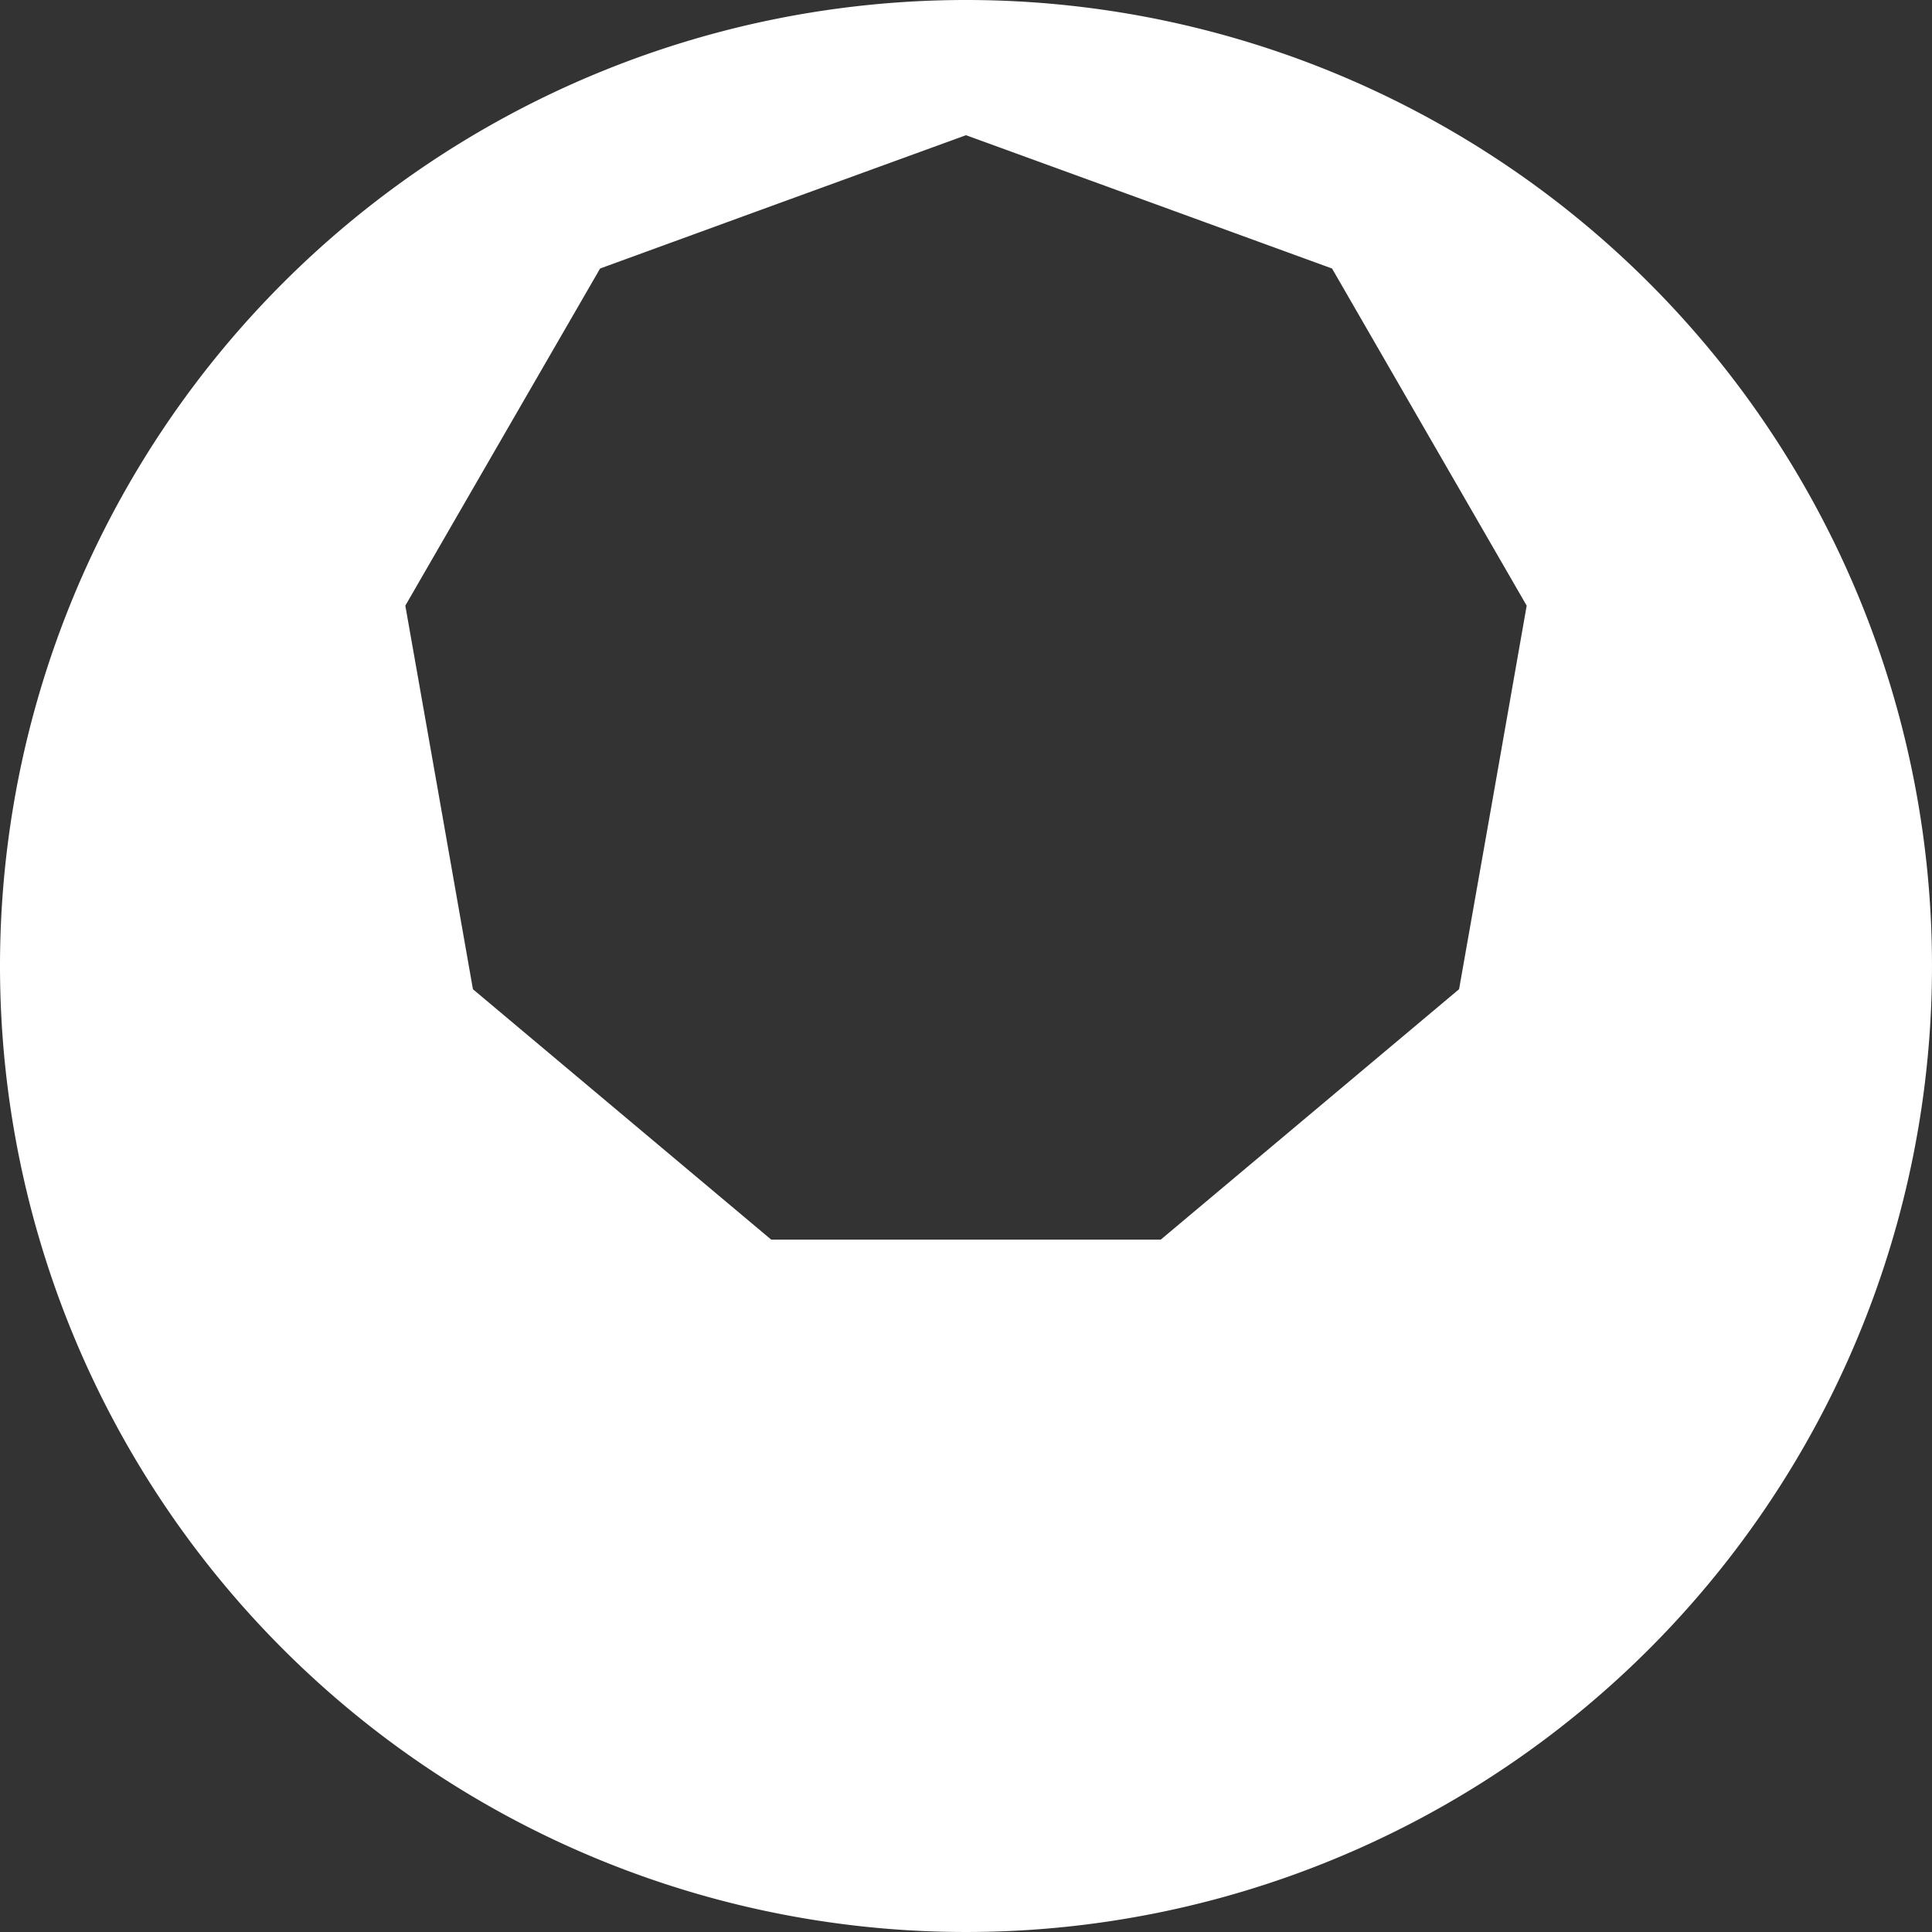 <svg xmlns="http://www.w3.org/2000/svg" viewBox="0 0 132.32 132.32"><rect x="0" y="0" width="132.32" height="132.32" fill="#333333" stroke="none"/><defs><style>.cls-1{fill:#fff;fill-rule:evenodd;}</style></defs><title>Asset 1</title><g id="Layer_2" data-name="Layer 2"><g id="Layer_1-2" data-name="Layer 1"><path class="cls-1" d="M66.16,9.26l12.53,4.56,12.54,4.57,6.66,11.54,6.67,11.55-2.31,13.14L99.93,67.75,89.71,76.33,79.5,84.9H52.82L42.61,76.33,32.39,67.75,30.08,54.62,27.76,41.48l6.67-11.55L41.1,18.39l12.53-4.57Zm0-9.26A66.16,66.16,0,1,1,0,66.16,66.17,66.17,0,0,1,66.16,0Z"/></g></g></svg>